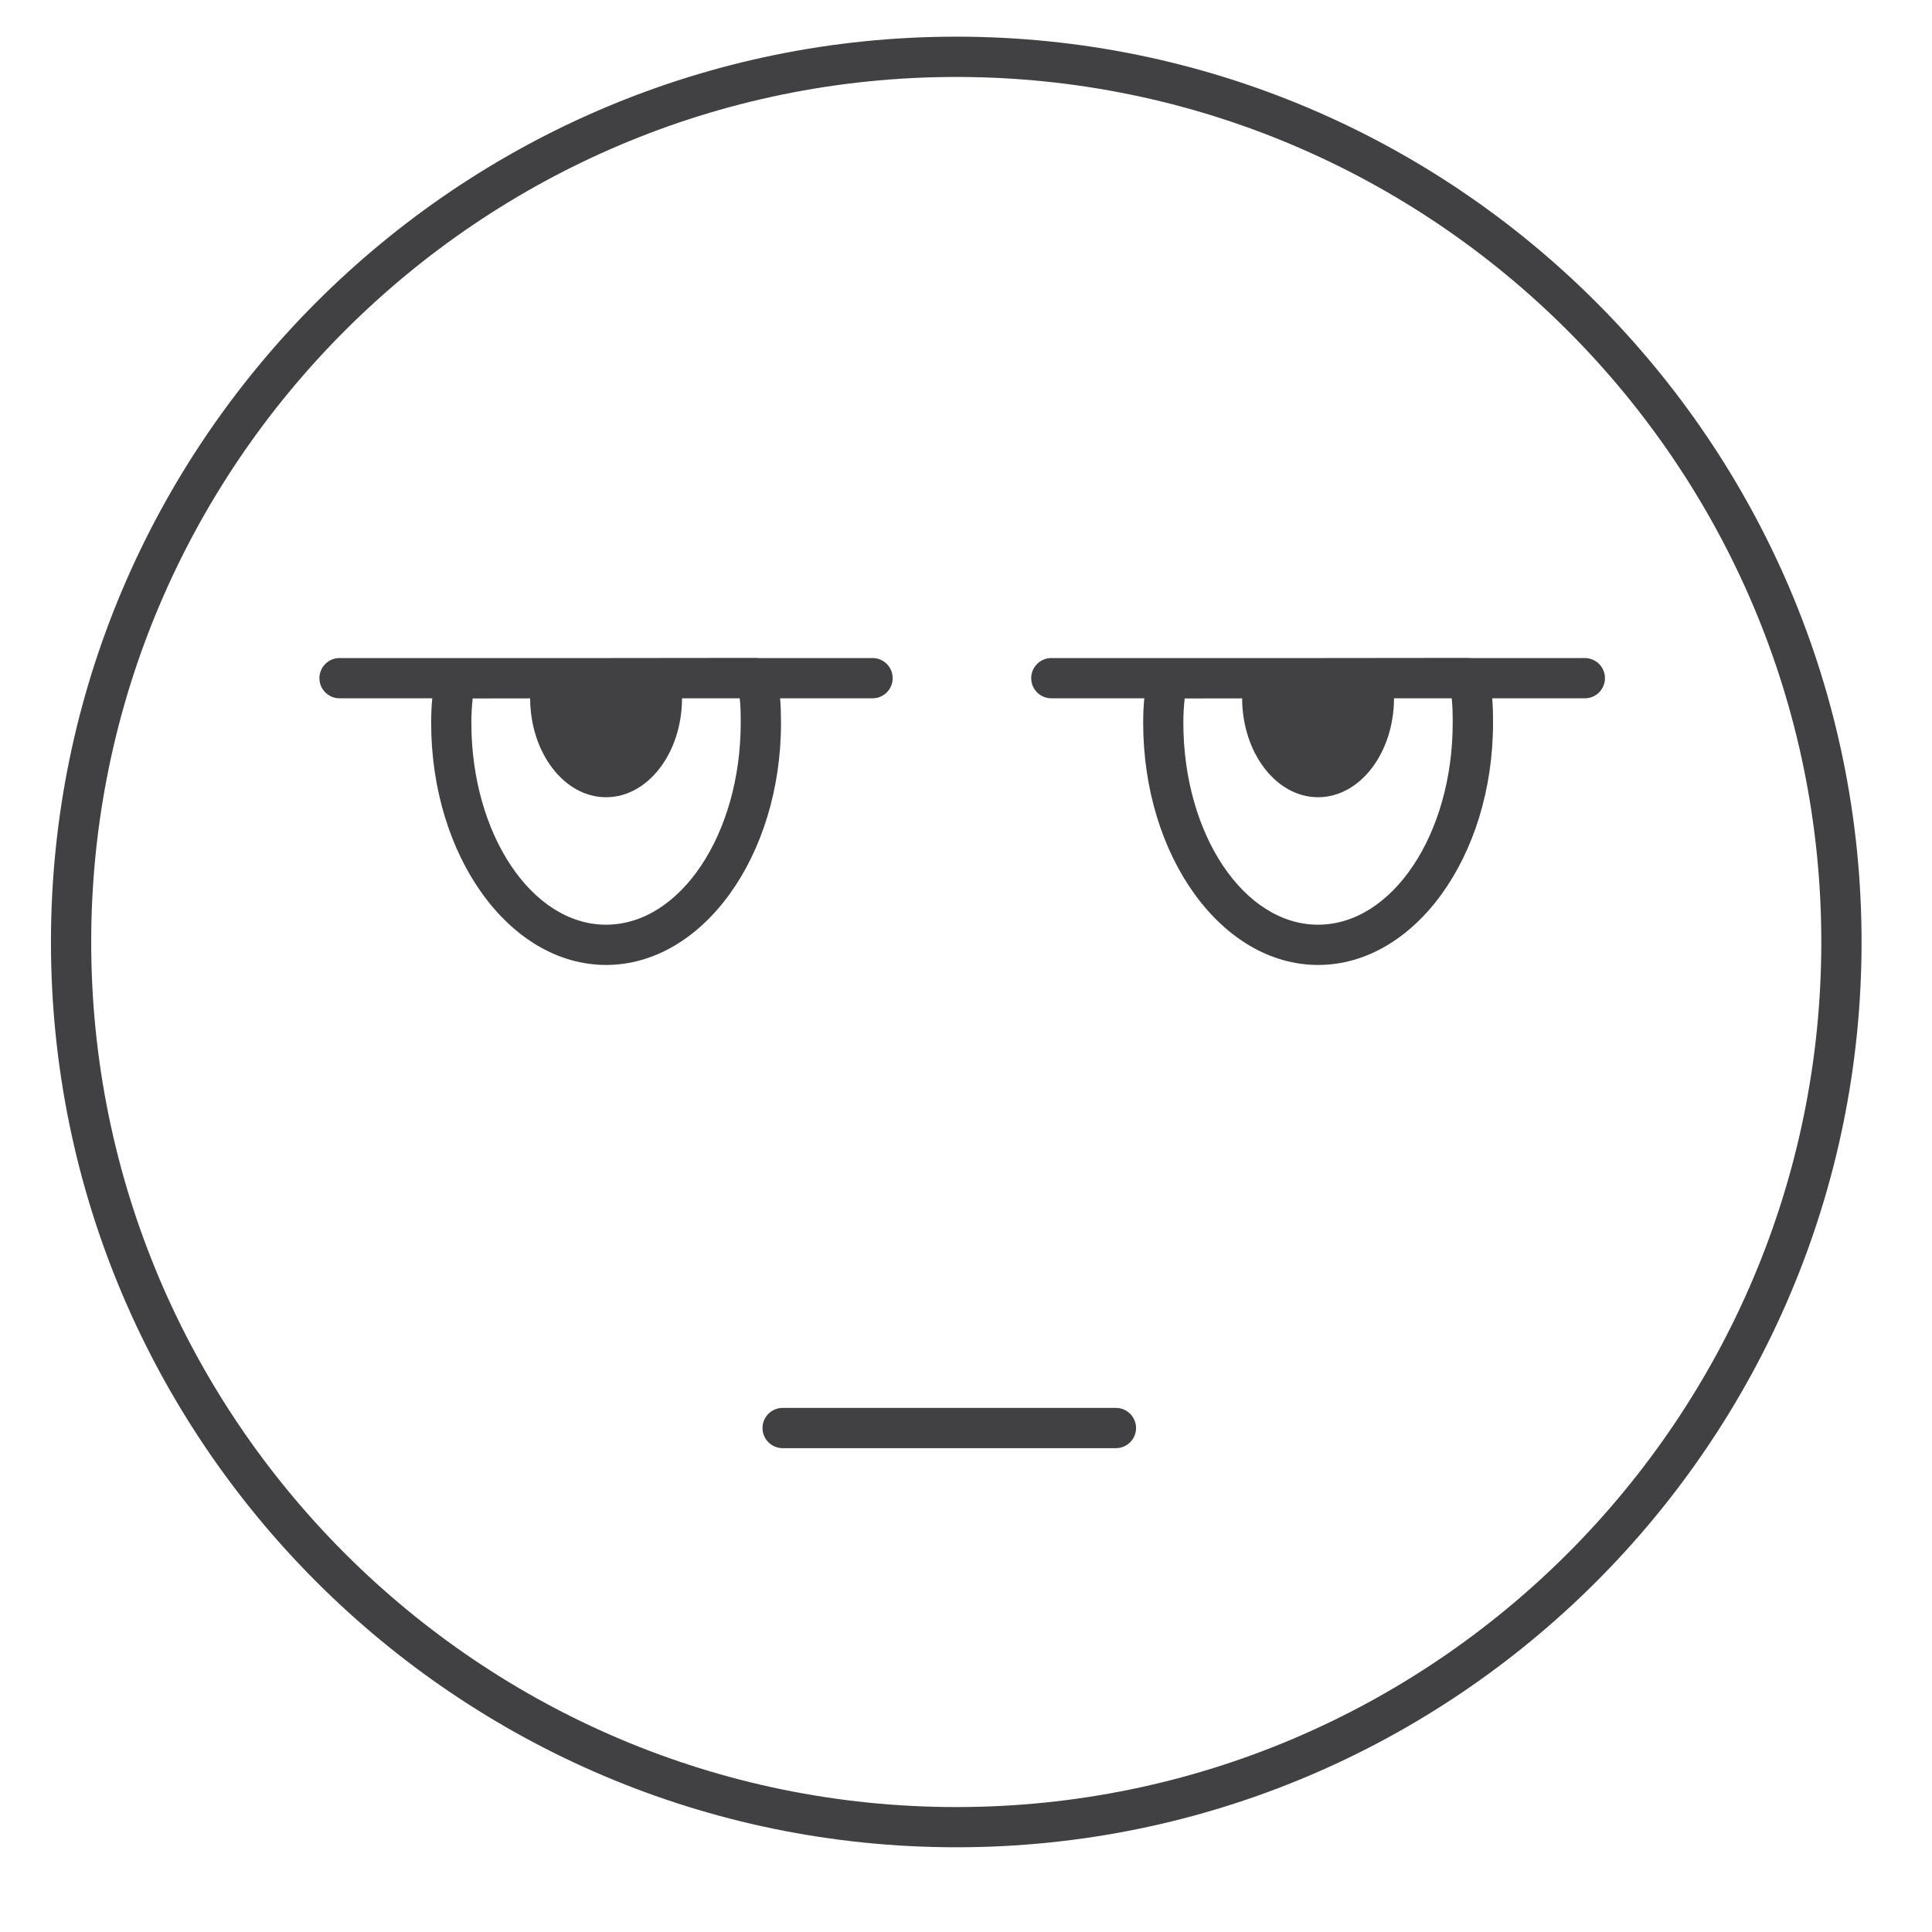 <?xml version="1.0" encoding="utf-8"?>
<!-- Generator: Adobe Illustrator 16.0.0, SVG Export Plug-In . SVG Version: 6.00 Build 0)  -->
<!DOCTYPE svg PUBLIC "-//W3C//DTD SVG 1.1//EN" "http://www.w3.org/Graphics/SVG/1.1/DTD/svg11.dtd">
<svg version="1.1" id="Layer_1" xmlns="http://www.w3.org/2000/svg" xmlns:xlink="http://www.w3.org/1999/xlink" x="0px" y="0px"
	 width="48px" height="48px" viewBox="0 0 48 48" enable-background="new 0 0 48 48" xml:space="preserve">
<g>
	<path fill="#414042" d="M23.76,0.911c-12.404,0-22.494,10.091-22.494,22.494c0,12.401,10.09,22.49,22.494,22.49
		c12.4,0,22.49-10.089,22.49-22.49C46.25,11.002,36.16,0.911,23.76,0.911z M23.76,44.896c-11.852,0-21.494-9.641-21.494-21.49
		c0-11.852,9.643-21.494,21.494-21.494c11.85,0,21.49,9.643,21.49,21.494C45.25,35.255,35.609,44.896,23.76,44.896z"/>
	<path fill="#414042" d="M39.373,16.349h-2.857c-0.007,0-0.014-0.004-0.021-0.004h-0.002l-3.747,0.004h-6.626
		c-0.277,0-0.5,0.224-0.5,0.5s0.223,0.5,0.5,0.5h2.31c-0.019,0.19-0.028,0.382-0.028,0.61c0,3.316,1.949,6.015,4.346,6.015
		s4.346-2.698,4.346-6.015c0-0.254-0.005-0.435-0.021-0.61h2.302c0.277,0,0.5-0.224,0.5-0.5S39.65,16.349,39.373,16.349z
		 M36.092,17.959c0,2.765-1.5,5.015-3.346,5.015c-1.844,0-3.346-2.25-3.346-5.015c0-0.229,0.012-0.412,0.033-0.606l1.427-0.002
		c0.005,1.356,0.848,2.456,1.886,2.456c1.043,0,1.884-1.101,1.888-2.458h1.433C36.086,17.527,36.092,17.692,36.092,17.959z"/>
	<path fill="#414042" d="M27.725,34.979h-8.281c-0.275,0-0.5,0.224-0.5,0.5s0.225,0.5,0.5,0.5h8.281c0.275,0,0.5-0.224,0.5-0.5
		S28,34.979,27.725,34.979z"/>
	<path fill="#414042" d="M19.382,17.349h2.296c0.277,0,0.5-0.224,0.5-0.5s-0.223-0.5-0.5-0.5h-2.852
		c-0.007,0-0.014-0.004-0.021-0.004h-0.002l-3.747,0.004h-6.62c-0.277,0-0.5,0.224-0.5,0.5s0.223,0.5,0.5,0.5h2.304
		c-0.019,0.19-0.028,0.382-0.028,0.61c0,3.316,1.949,6.015,4.346,6.015s4.346-2.698,4.346-6.015
		C19.402,17.705,19.397,17.524,19.382,17.349z M15.057,22.974c-1.844,0-3.346-2.25-3.346-5.015c0-0.229,0.012-0.412,0.033-0.606
		l1.427-0.002c0.005,1.356,0.848,2.456,1.886,2.456c1.043,0,1.884-1.101,1.888-2.458h1.433c0.02,0.178,0.025,0.344,0.025,0.61
		C18.402,20.724,16.902,22.974,15.057,22.974z"/>
</g>
</svg>
